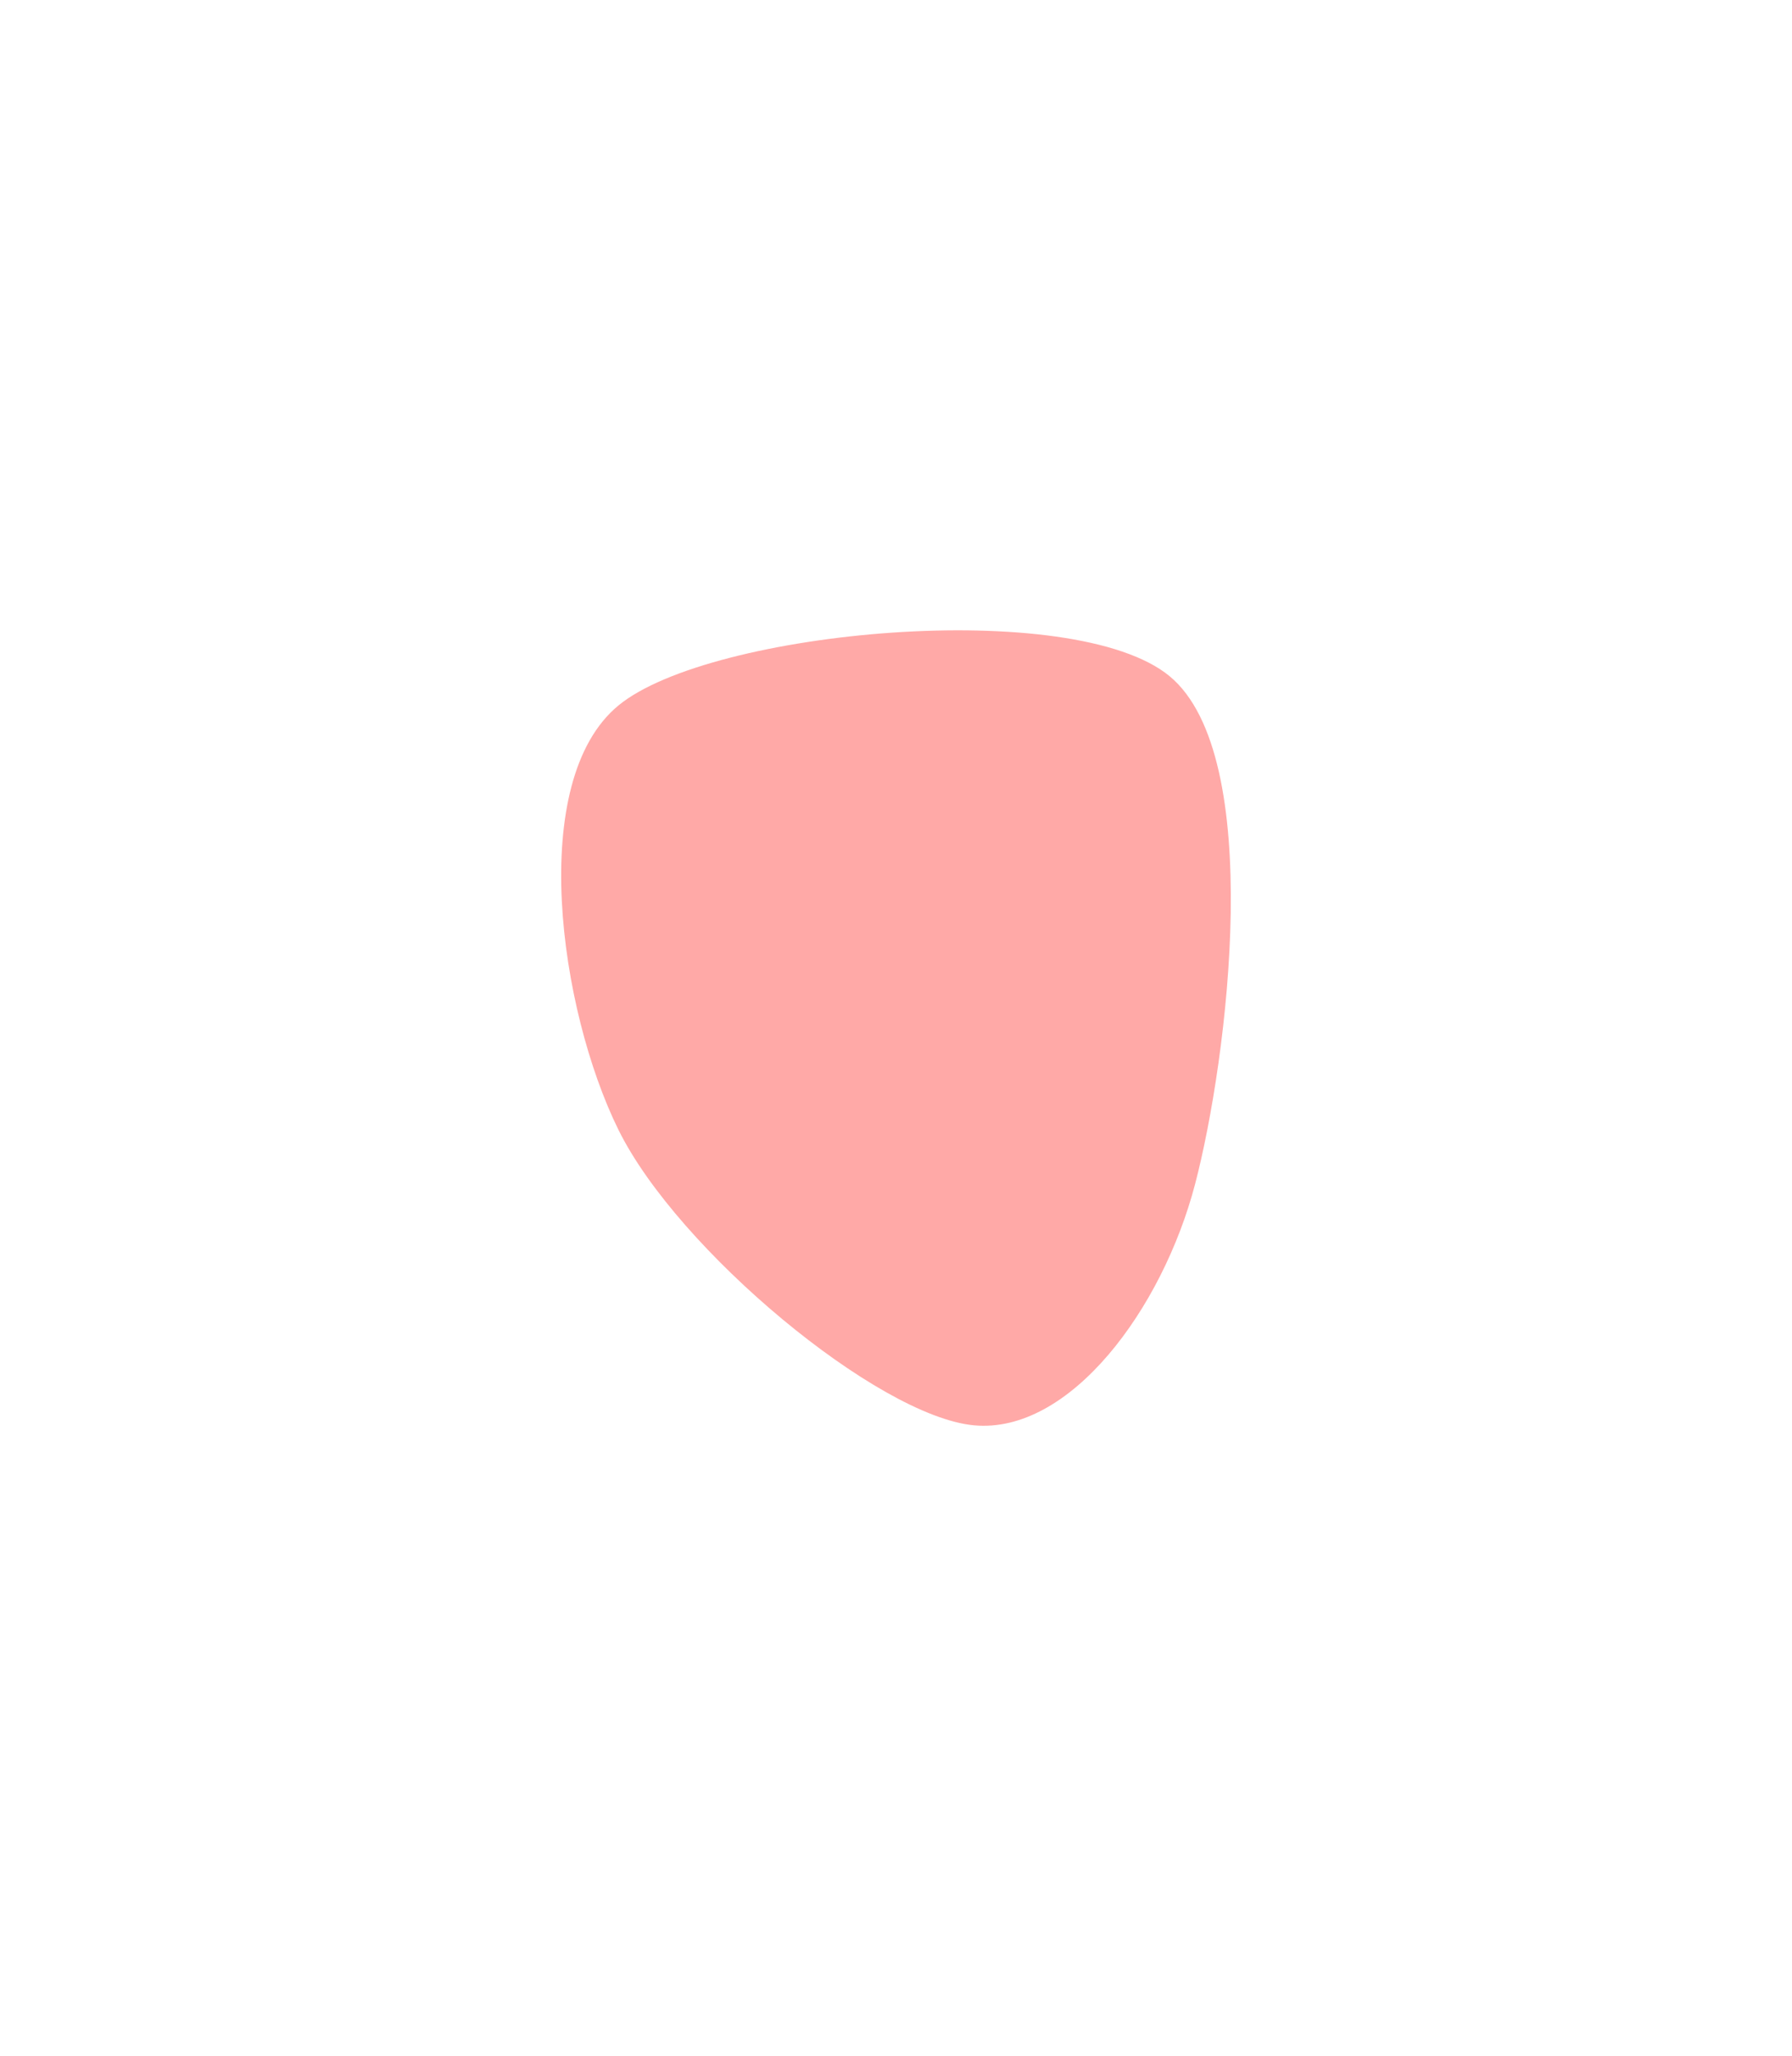 <svg width="876" height="1005" viewBox="0 0 876 1005" fill="none" xmlns="http://www.w3.org/2000/svg">
<path d="M476.08 696.679C523.061 701.086 568.269 639.729 584.225 578.71C600.181 517.692 618.796 369.554 571.815 330.57C524.834 291.586 347.252 307.858 302.339 344.807C257.427 381.757 273.383 493.624 302.339 552.269C331.296 610.914 429.099 692.272 476.08 696.679C523.061 701.086 568.269 639.729 584.225 578.71L476.08 696.679Z" fill="url(#paint0_linear_48_4)" fill-opacity="0.52"/>
<defs>
<linearGradient id="paint0_linear_48_4" x1="1513.25" y1="173.68" x2="1712.9" y2="475.099" gradientUnits="userSpaceOnUse">
<stop stop-color="#FF5B57"/>
<stop offset="1" stop-color="#AAE4D7"/>
</linearGradient>
</defs>
</svg>
